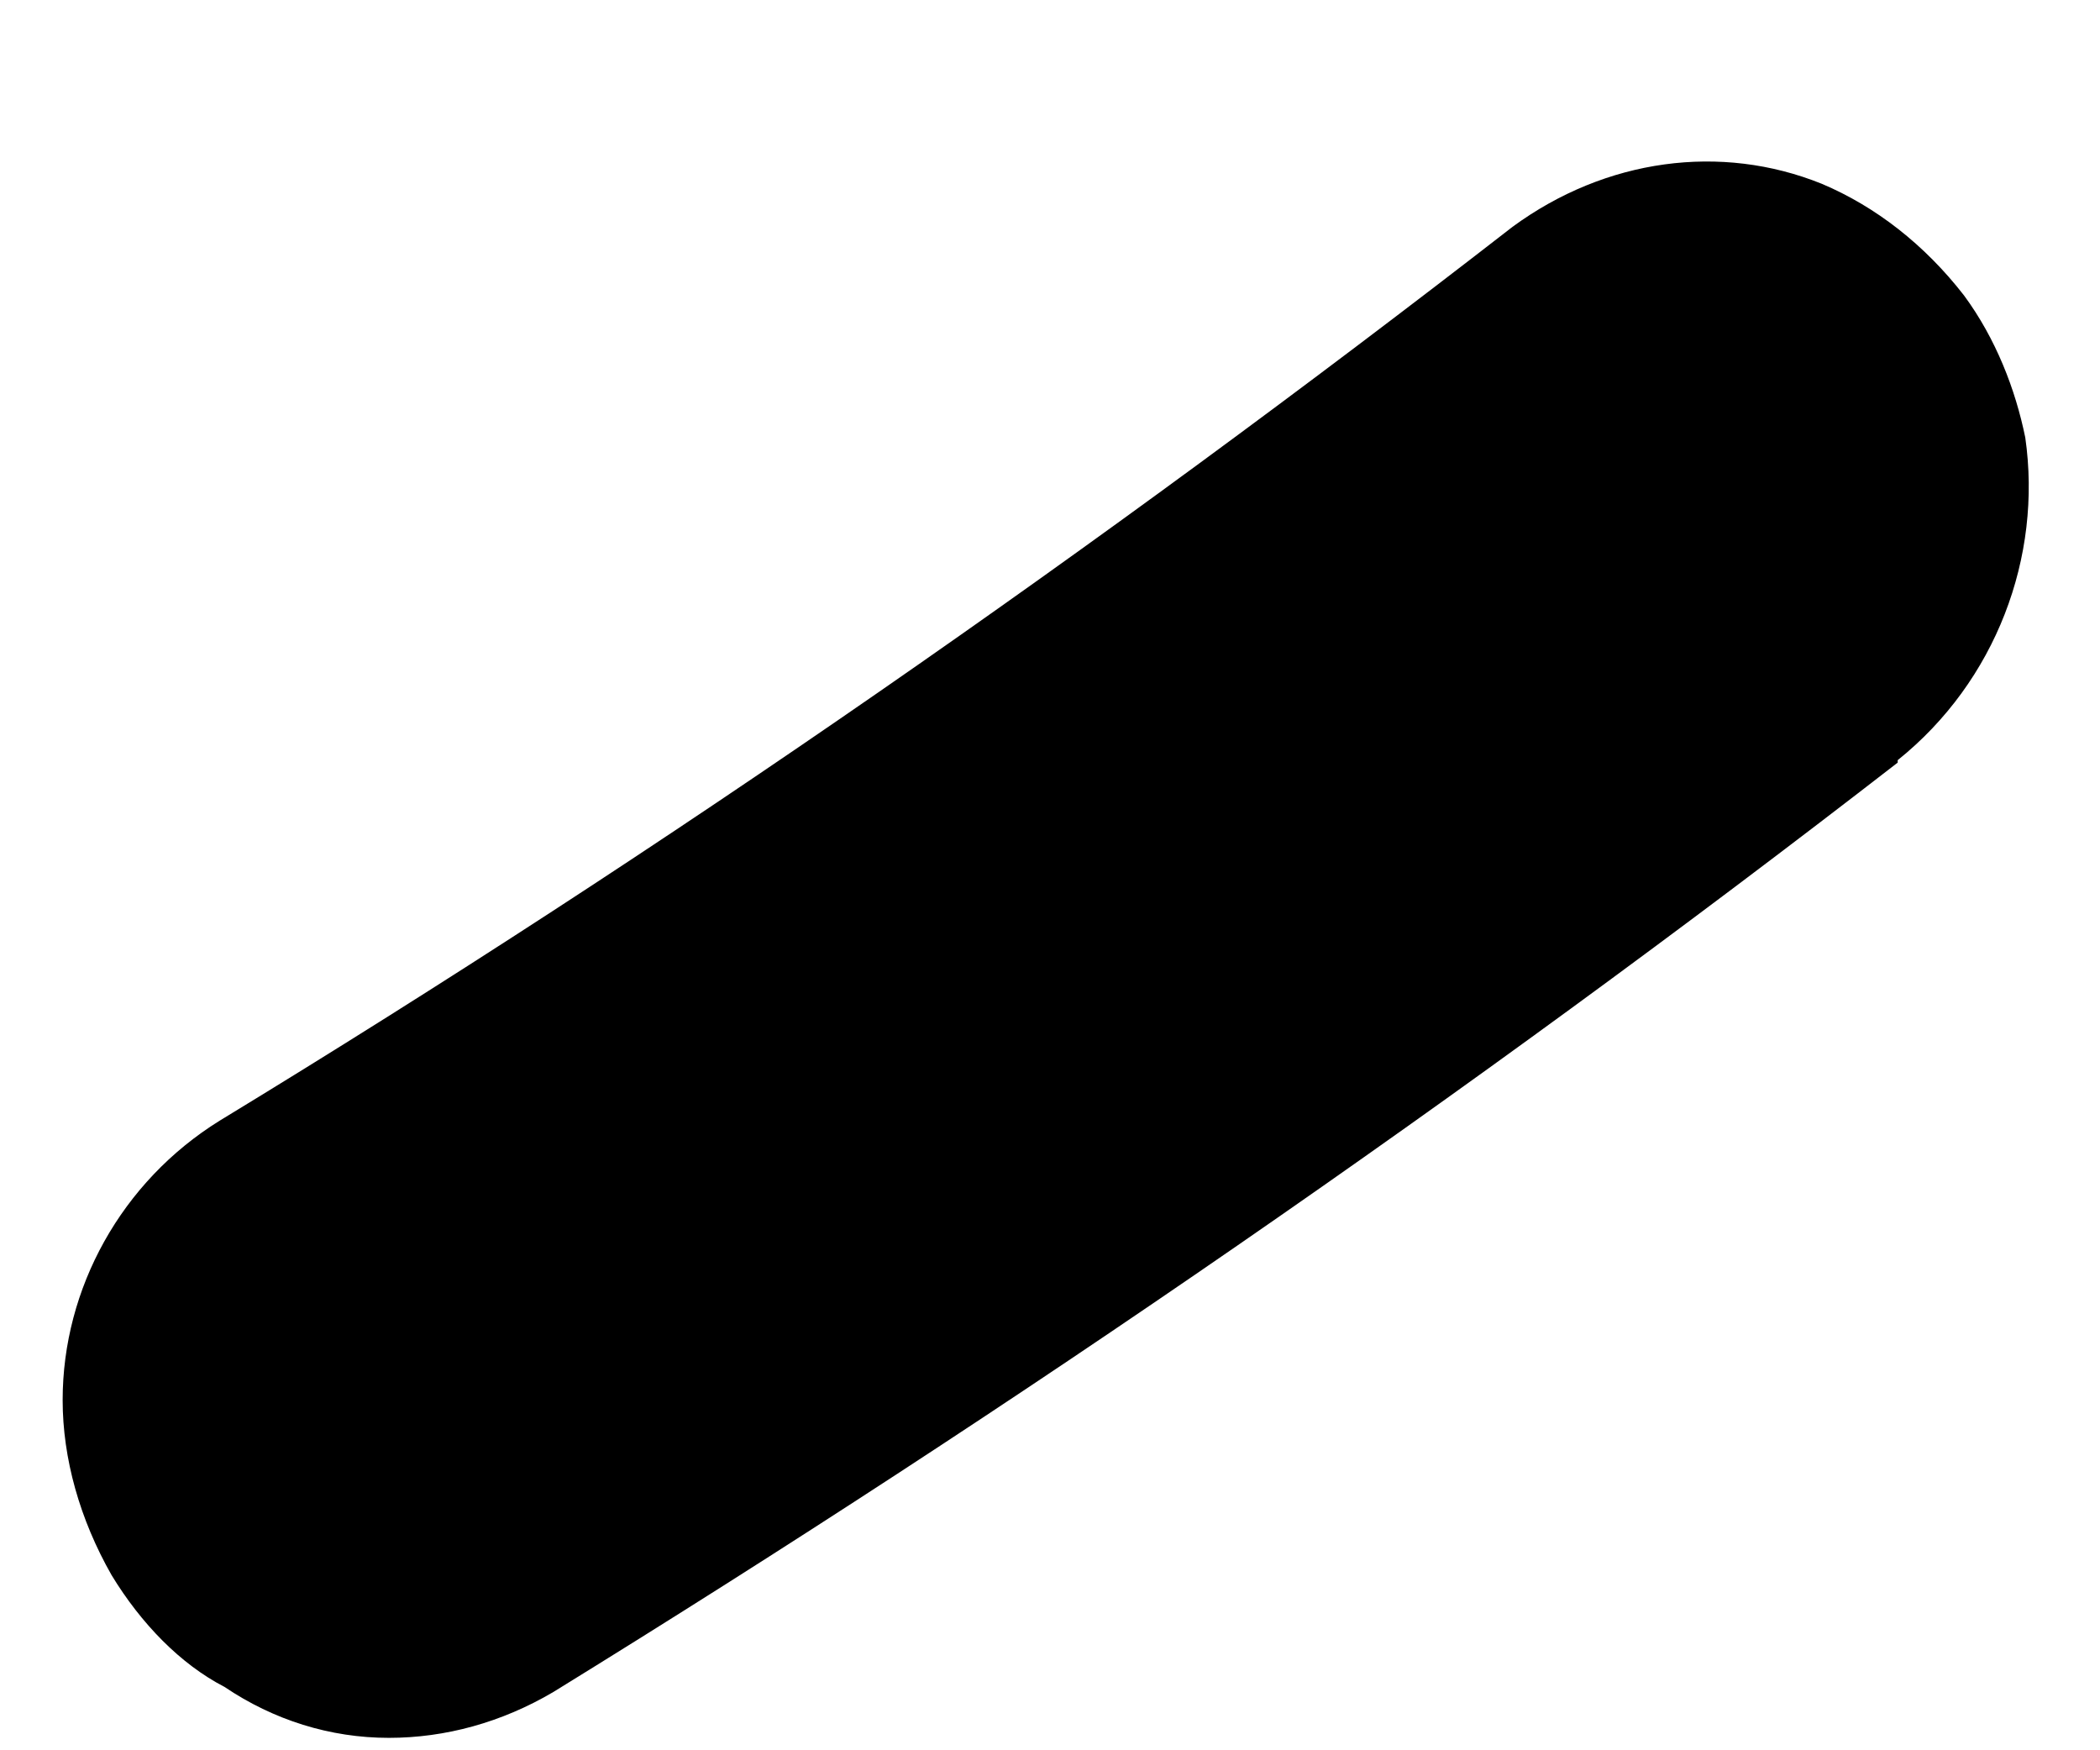 <?xml version="1.0" encoding="UTF-8" standalone="no"?><svg width='12' height='10' viewBox='0 0 12 10' fill='none' xmlns='http://www.w3.org/2000/svg'>
<path d='M10.844 4.357C8.391 6.258 5.797 8.043 3.162 9.667C2.867 9.841 2.545 9.929 2.222 9.929C1.886 9.929 1.563 9.827 1.283 9.638C1.031 9.508 0.806 9.276 0.638 9C0.456 8.681 0.358 8.333 0.358 7.999C0.358 7.361 0.694 6.751 1.255 6.403C3.807 4.851 6.288 3.124 8.643 1.296C9.176 0.905 9.835 0.818 10.41 1.05C10.718 1.18 10.998 1.398 11.223 1.688C11.405 1.935 11.517 2.225 11.573 2.5C11.671 3.182 11.405 3.893 10.844 4.343V4.357Z' fill='black'/>
</svg>

